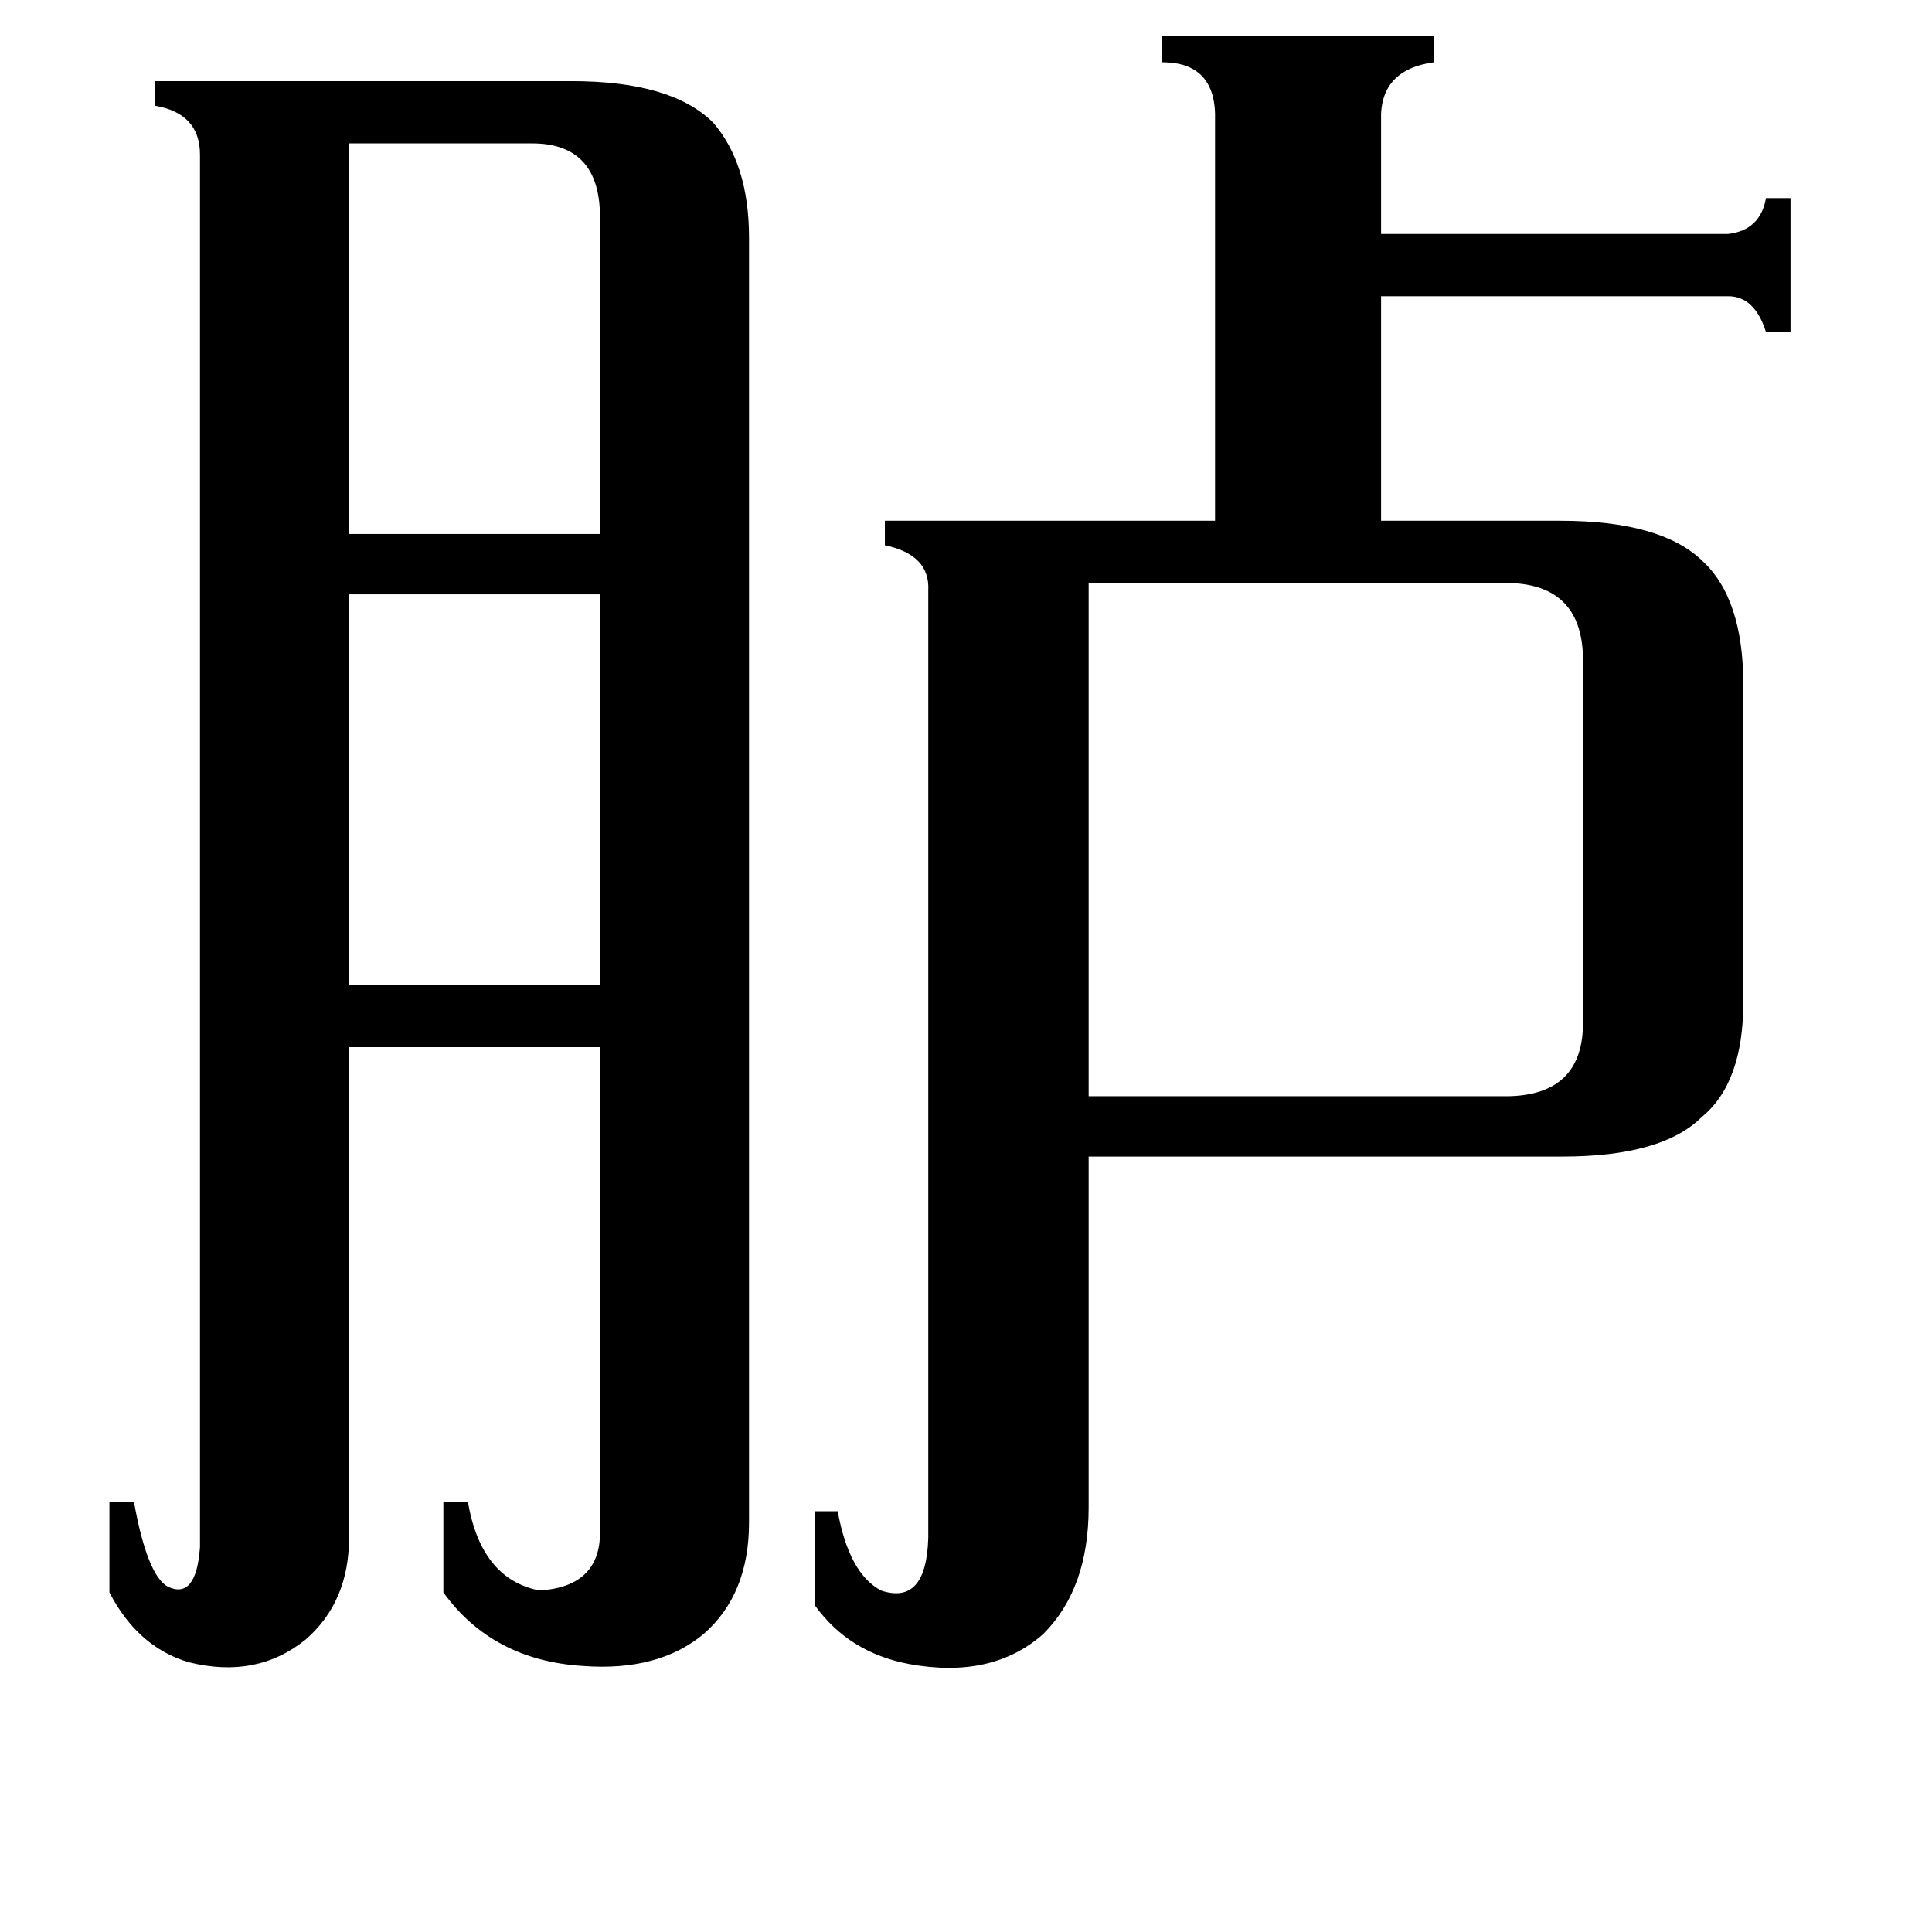 <svg xmlns="http://www.w3.org/2000/svg" viewBox="0 -800 1024 1024">
	<path fill="#000000" d="M185 -724V-517H318V-685Q318 -724 282 -724ZM185 -485V-278H318V-485ZM577 -491V-219H800Q838 -220 839 -256V-452Q838 -490 800 -491ZM616 -781H760V-767Q731 -763 732 -736V-676H916Q933 -678 936 -695H949V-624H936Q930 -643 916 -643H732V-524H827Q880 -524 902 -503Q924 -483 924 -437V-269Q924 -226 902 -208Q881 -187 828 -187H577V-1Q577 42 553 66Q526 90 482 82Q450 76 432 51V1H444Q450 34 467 43Q491 51 492 15V-487Q493 -506 469 -511V-524H644V-736Q645 -767 616 -767ZM106 -718Q106 -740 82 -744V-757H303Q356 -757 378 -735Q397 -713 397 -674V7Q397 45 373 66Q349 86 309 83Q261 80 235 44V-4H248Q255 37 286 43Q317 41 318 14V-245H185V15Q185 49 162 69Q136 90 100 81Q73 73 58 44V-4H71Q78 35 89 41Q104 48 106 20Z"/>
</svg>